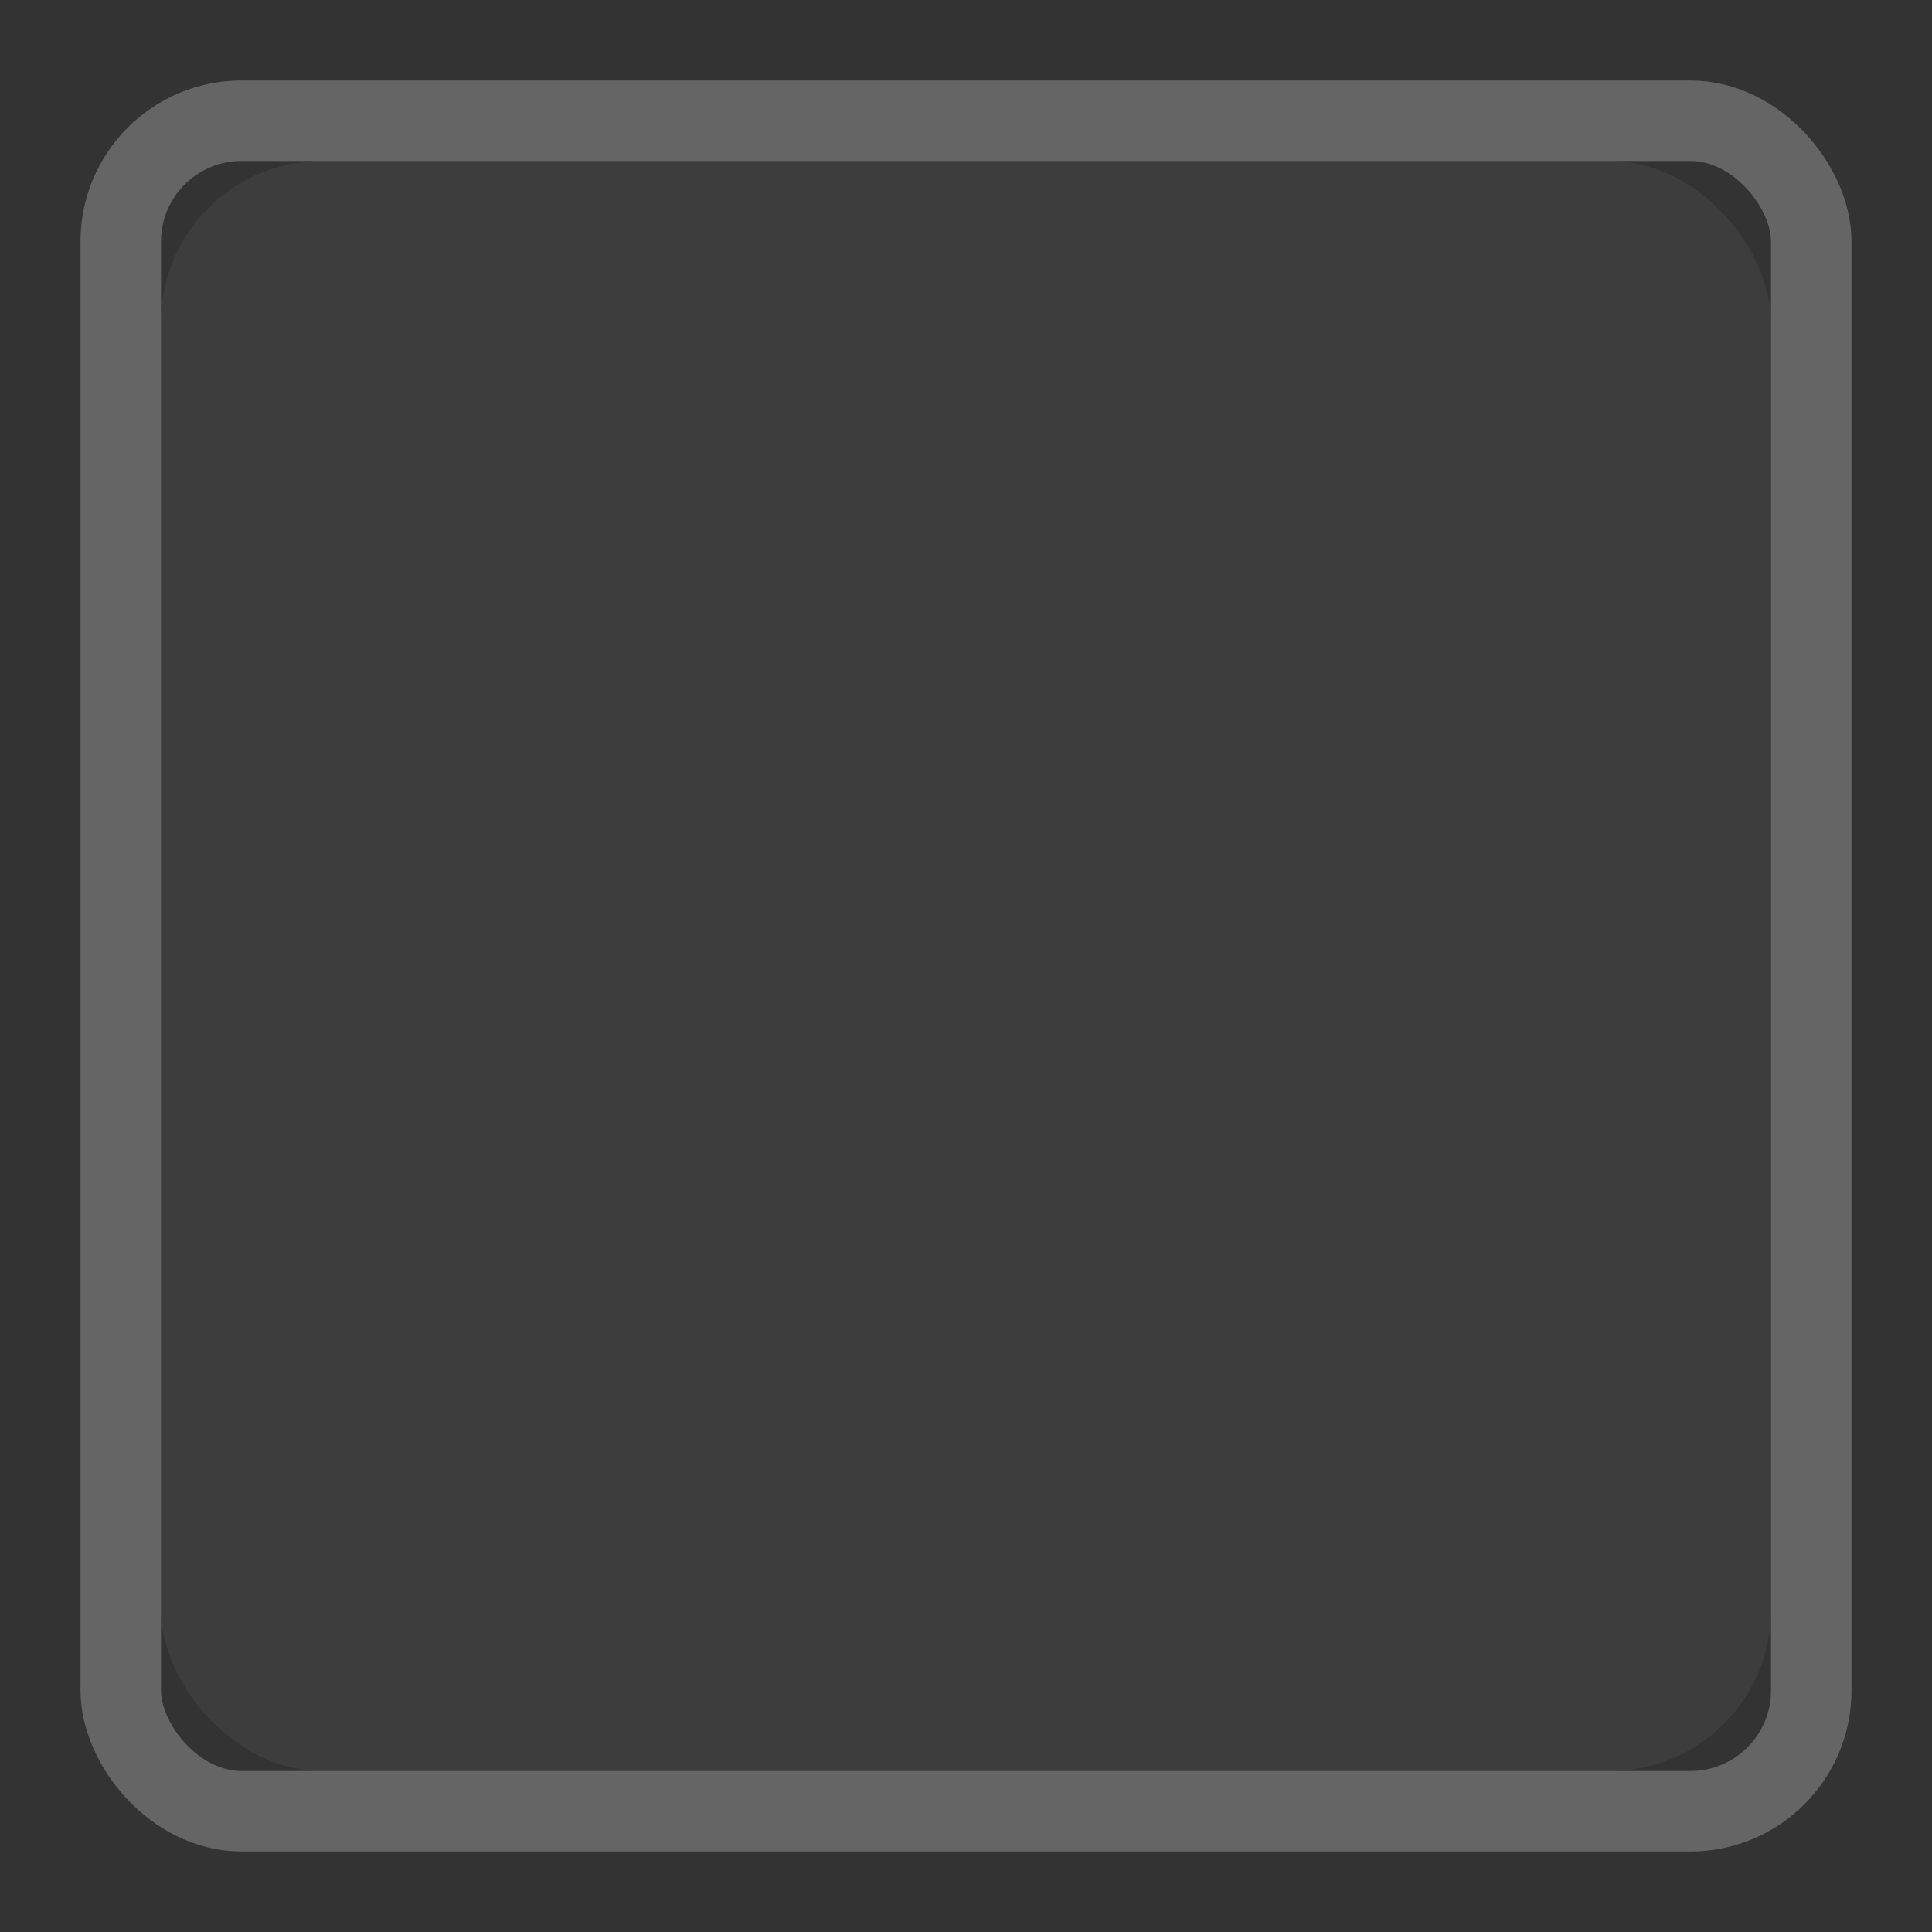 <?xml version="1.0" encoding="UTF-8"?>
<!-- Created with Inkscape (http://www.inkscape.org/) -->
<svg width="24" height="24" enable-background="new" version="1.0" xmlns="http://www.w3.org/2000/svg">
 <rect width="100%" height="100%" fill="#333333" stroke="none"/>
 <rect x="2" y="2" width="20" height="20" rx="2" ry="2" color="#000000" color-rendering="auto" enable-background="accumulate" fill="#ffffff" image-rendering="auto" opacity=".05" shape-rendering="auto" solid-color="#000000" style="isolation:auto;mix-blend-mode:normal"/>
 <rect x="1.5" y="1.5" width="21" height="21" rx="1.5" color="#000000" color-rendering="auto" enable-background="accumulate" fill="none" image-rendering="auto" opacity=".5" shape-rendering="auto" solid-color="#000000" stroke="#999999" style="isolation:auto;mix-blend-mode:normal"/>
</svg>
